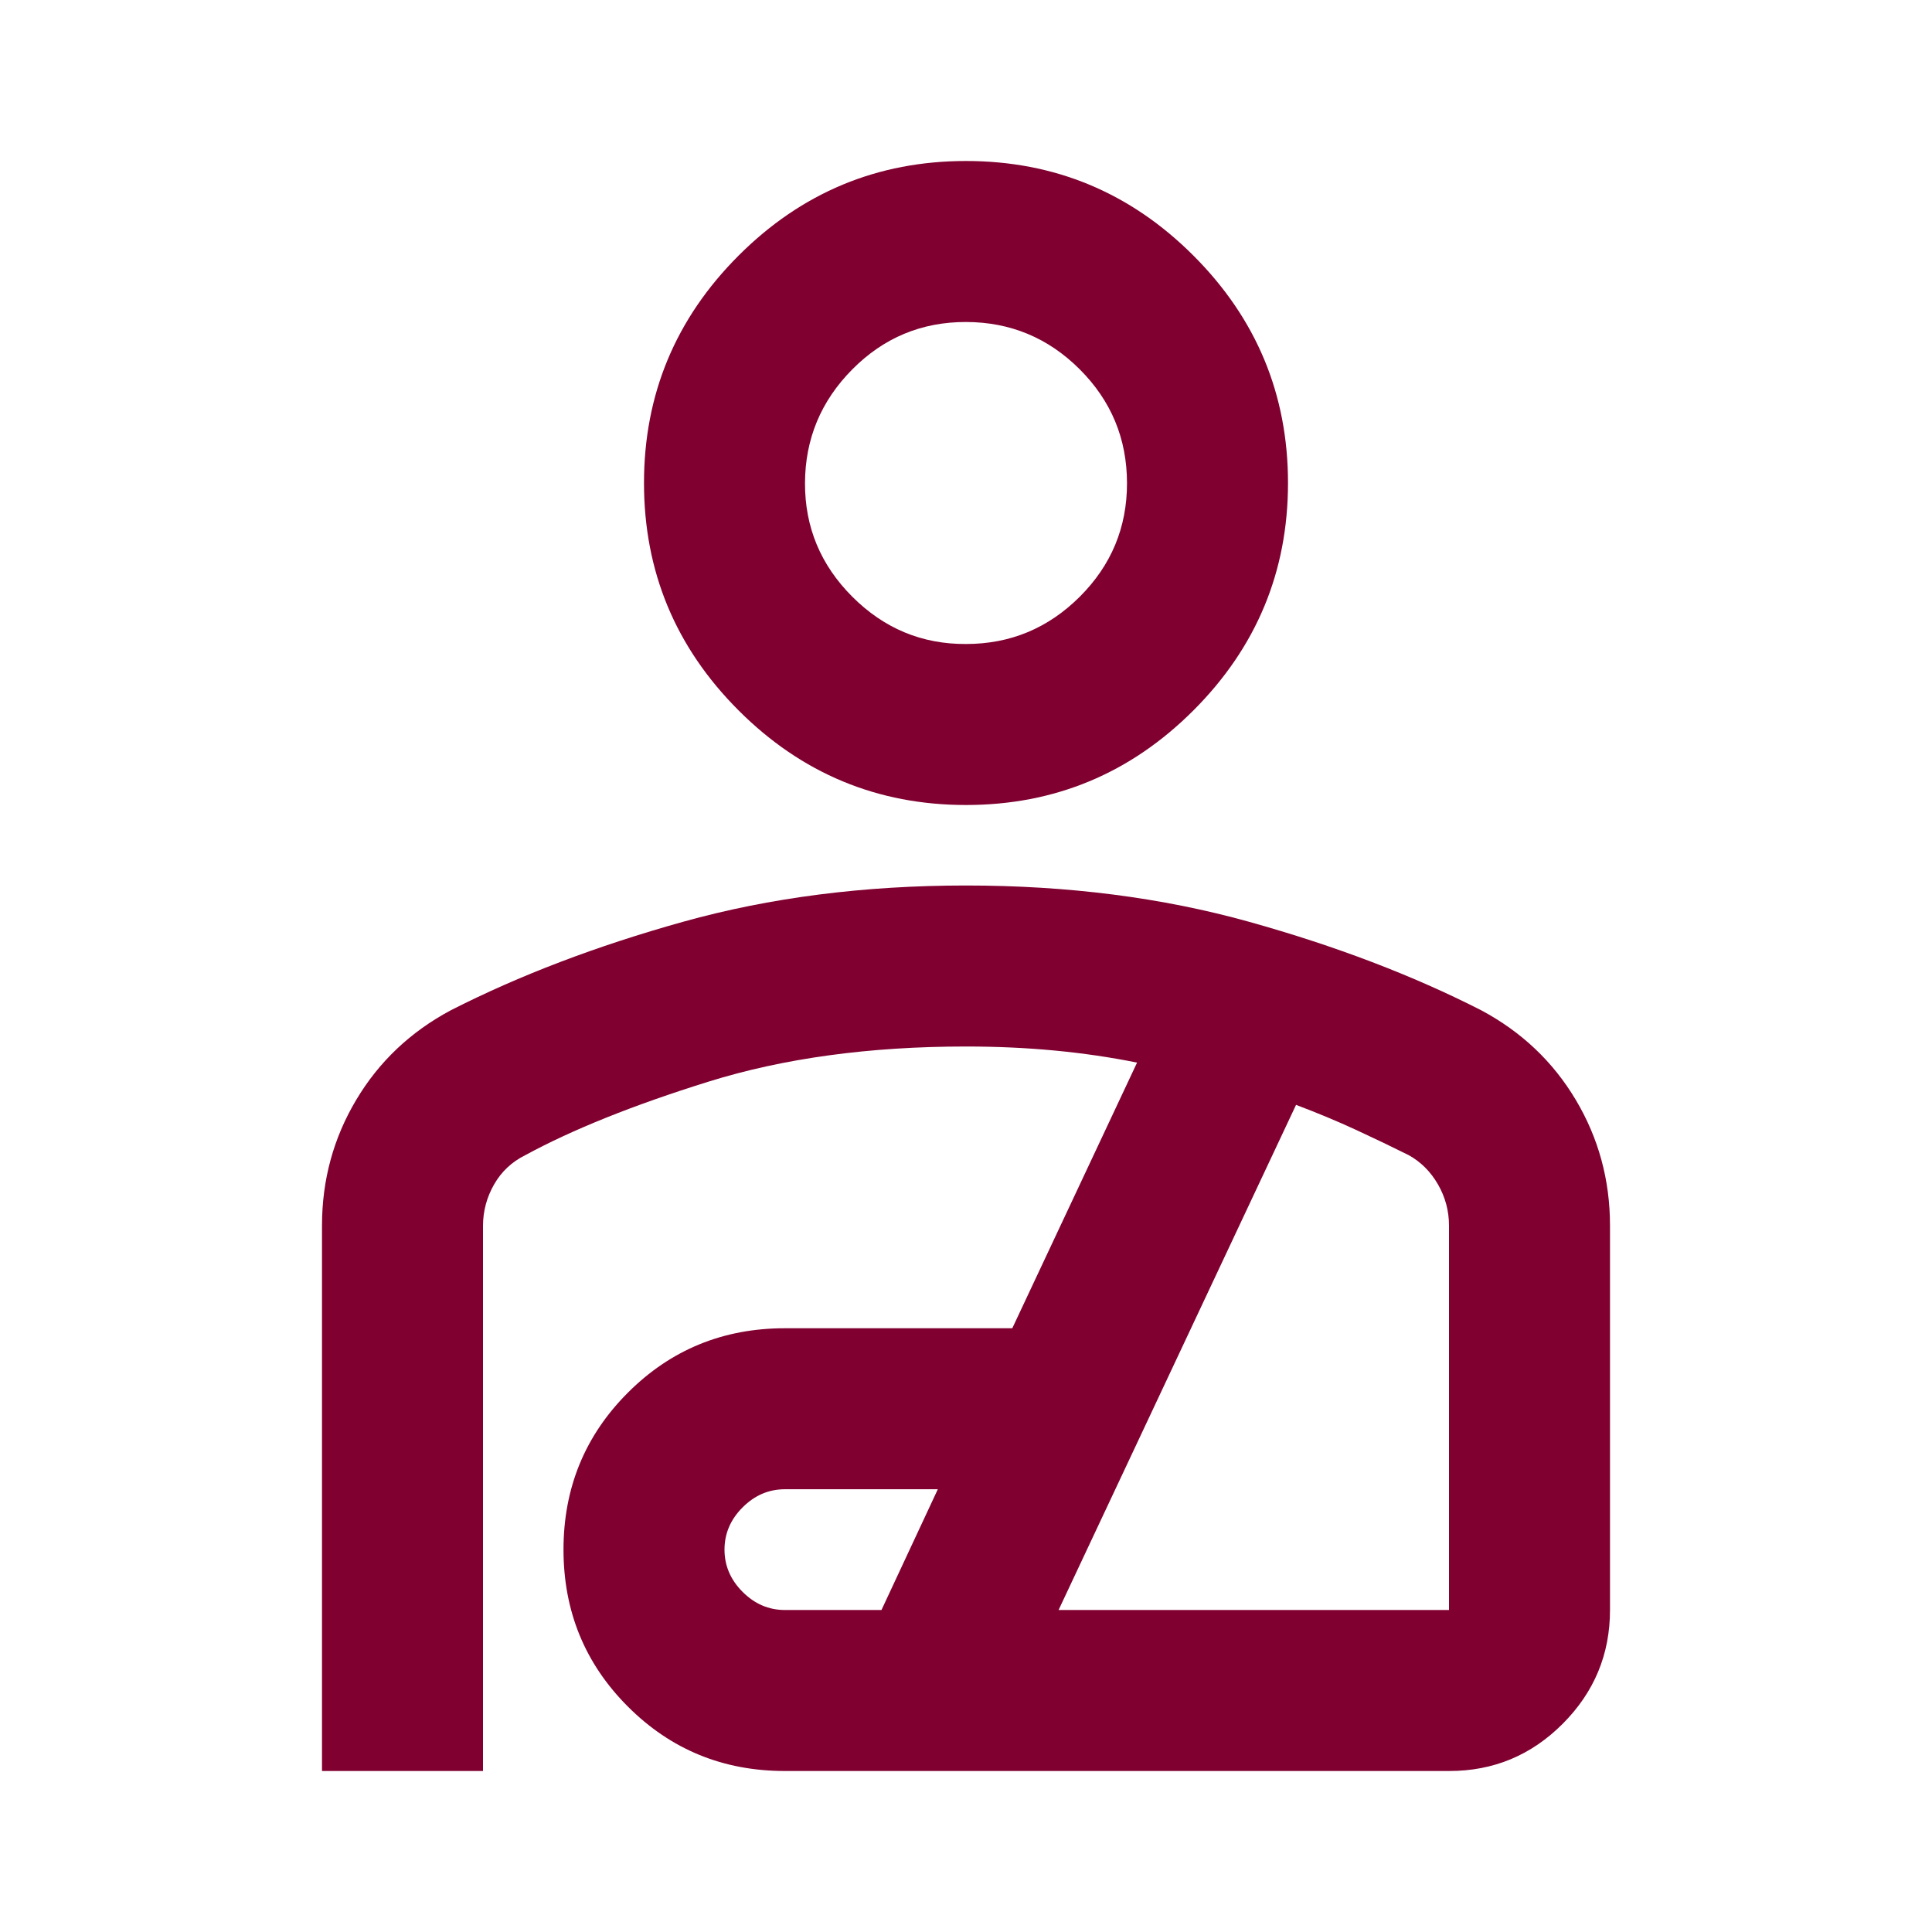 <svg width="24" height="24" viewBox="0 0 24 24" fill="none" xmlns="http://www.w3.org/2000/svg">
<path d="M12 10C10.9 10 9.958 9.608 9.175 8.825C8.392 8.042 8 7.1 8 6C8 4.9 8.392 3.958 9.175 3.175C9.958 2.392 10.9 2 12 2C13.1 2 14.042 2.392 14.825 3.175C15.608 3.958 16 4.9 16 6C16 7.1 15.608 8.042 14.825 8.825C14.042 9.608 13.1 10 12 10ZM12 8C12.55 8 13.021 7.804 13.413 7.413C13.805 7.022 14.001 6.551 14 6C13.999 5.449 13.804 4.979 13.413 4.588C13.022 4.197 12.551 4.001 12 4C11.449 3.999 10.978 4.195 10.588 4.588C10.198 4.981 10.002 5.452 10 6C9.998 6.548 10.194 7.019 10.588 7.413C10.982 7.807 11.453 8.003 12 8ZM4 22V15.225C4 14.658 4.142 14.138 4.425 13.663C4.708 13.188 5.1 12.817 5.6 12.55C6.45 12.117 7.413 11.75 8.488 11.45C9.563 11.15 10.734 11 12 11C13.266 11 14.437 11.15 15.513 11.45C16.589 11.75 17.551 12.117 18.4 12.55C18.9 12.817 19.292 13.188 19.575 13.663C19.858 14.138 20 14.659 20 15.225V20C20 20.55 19.804 21.021 19.413 21.413C19.022 21.805 18.551 22.001 18 22H9.75C8.983 22 8.333 21.733 7.8 21.2C7.267 20.667 7 20.017 7 19.25C7 18.483 7.267 17.833 7.8 17.3C8.333 16.767 8.983 16.5 9.75 16.5H12.575L14.125 13.2C13.792 13.133 13.45 13.083 13.1 13.05C12.75 13.017 12.383 13 12 13C10.8 13 9.733 13.146 8.8 13.437C7.867 13.728 7.108 14.033 6.525 14.35C6.358 14.433 6.229 14.554 6.138 14.713C6.047 14.872 6.001 15.042 6 15.225V22H4ZM9.75 20H10.95L11.65 18.5H9.75C9.55 18.5 9.375 18.575 9.225 18.725C9.075 18.875 9 19.05 9 19.25C9 19.45 9.075 19.625 9.225 19.775C9.375 19.925 9.55 20 9.75 20ZM13.15 20H18V15.225C18 15.042 17.954 14.871 17.863 14.713C17.772 14.555 17.651 14.434 17.5 14.35C17.3 14.25 17.083 14.146 16.85 14.038C16.617 13.93 16.367 13.826 16.1 13.725L13.15 20Z" fill="#800030"/>
</svg>
